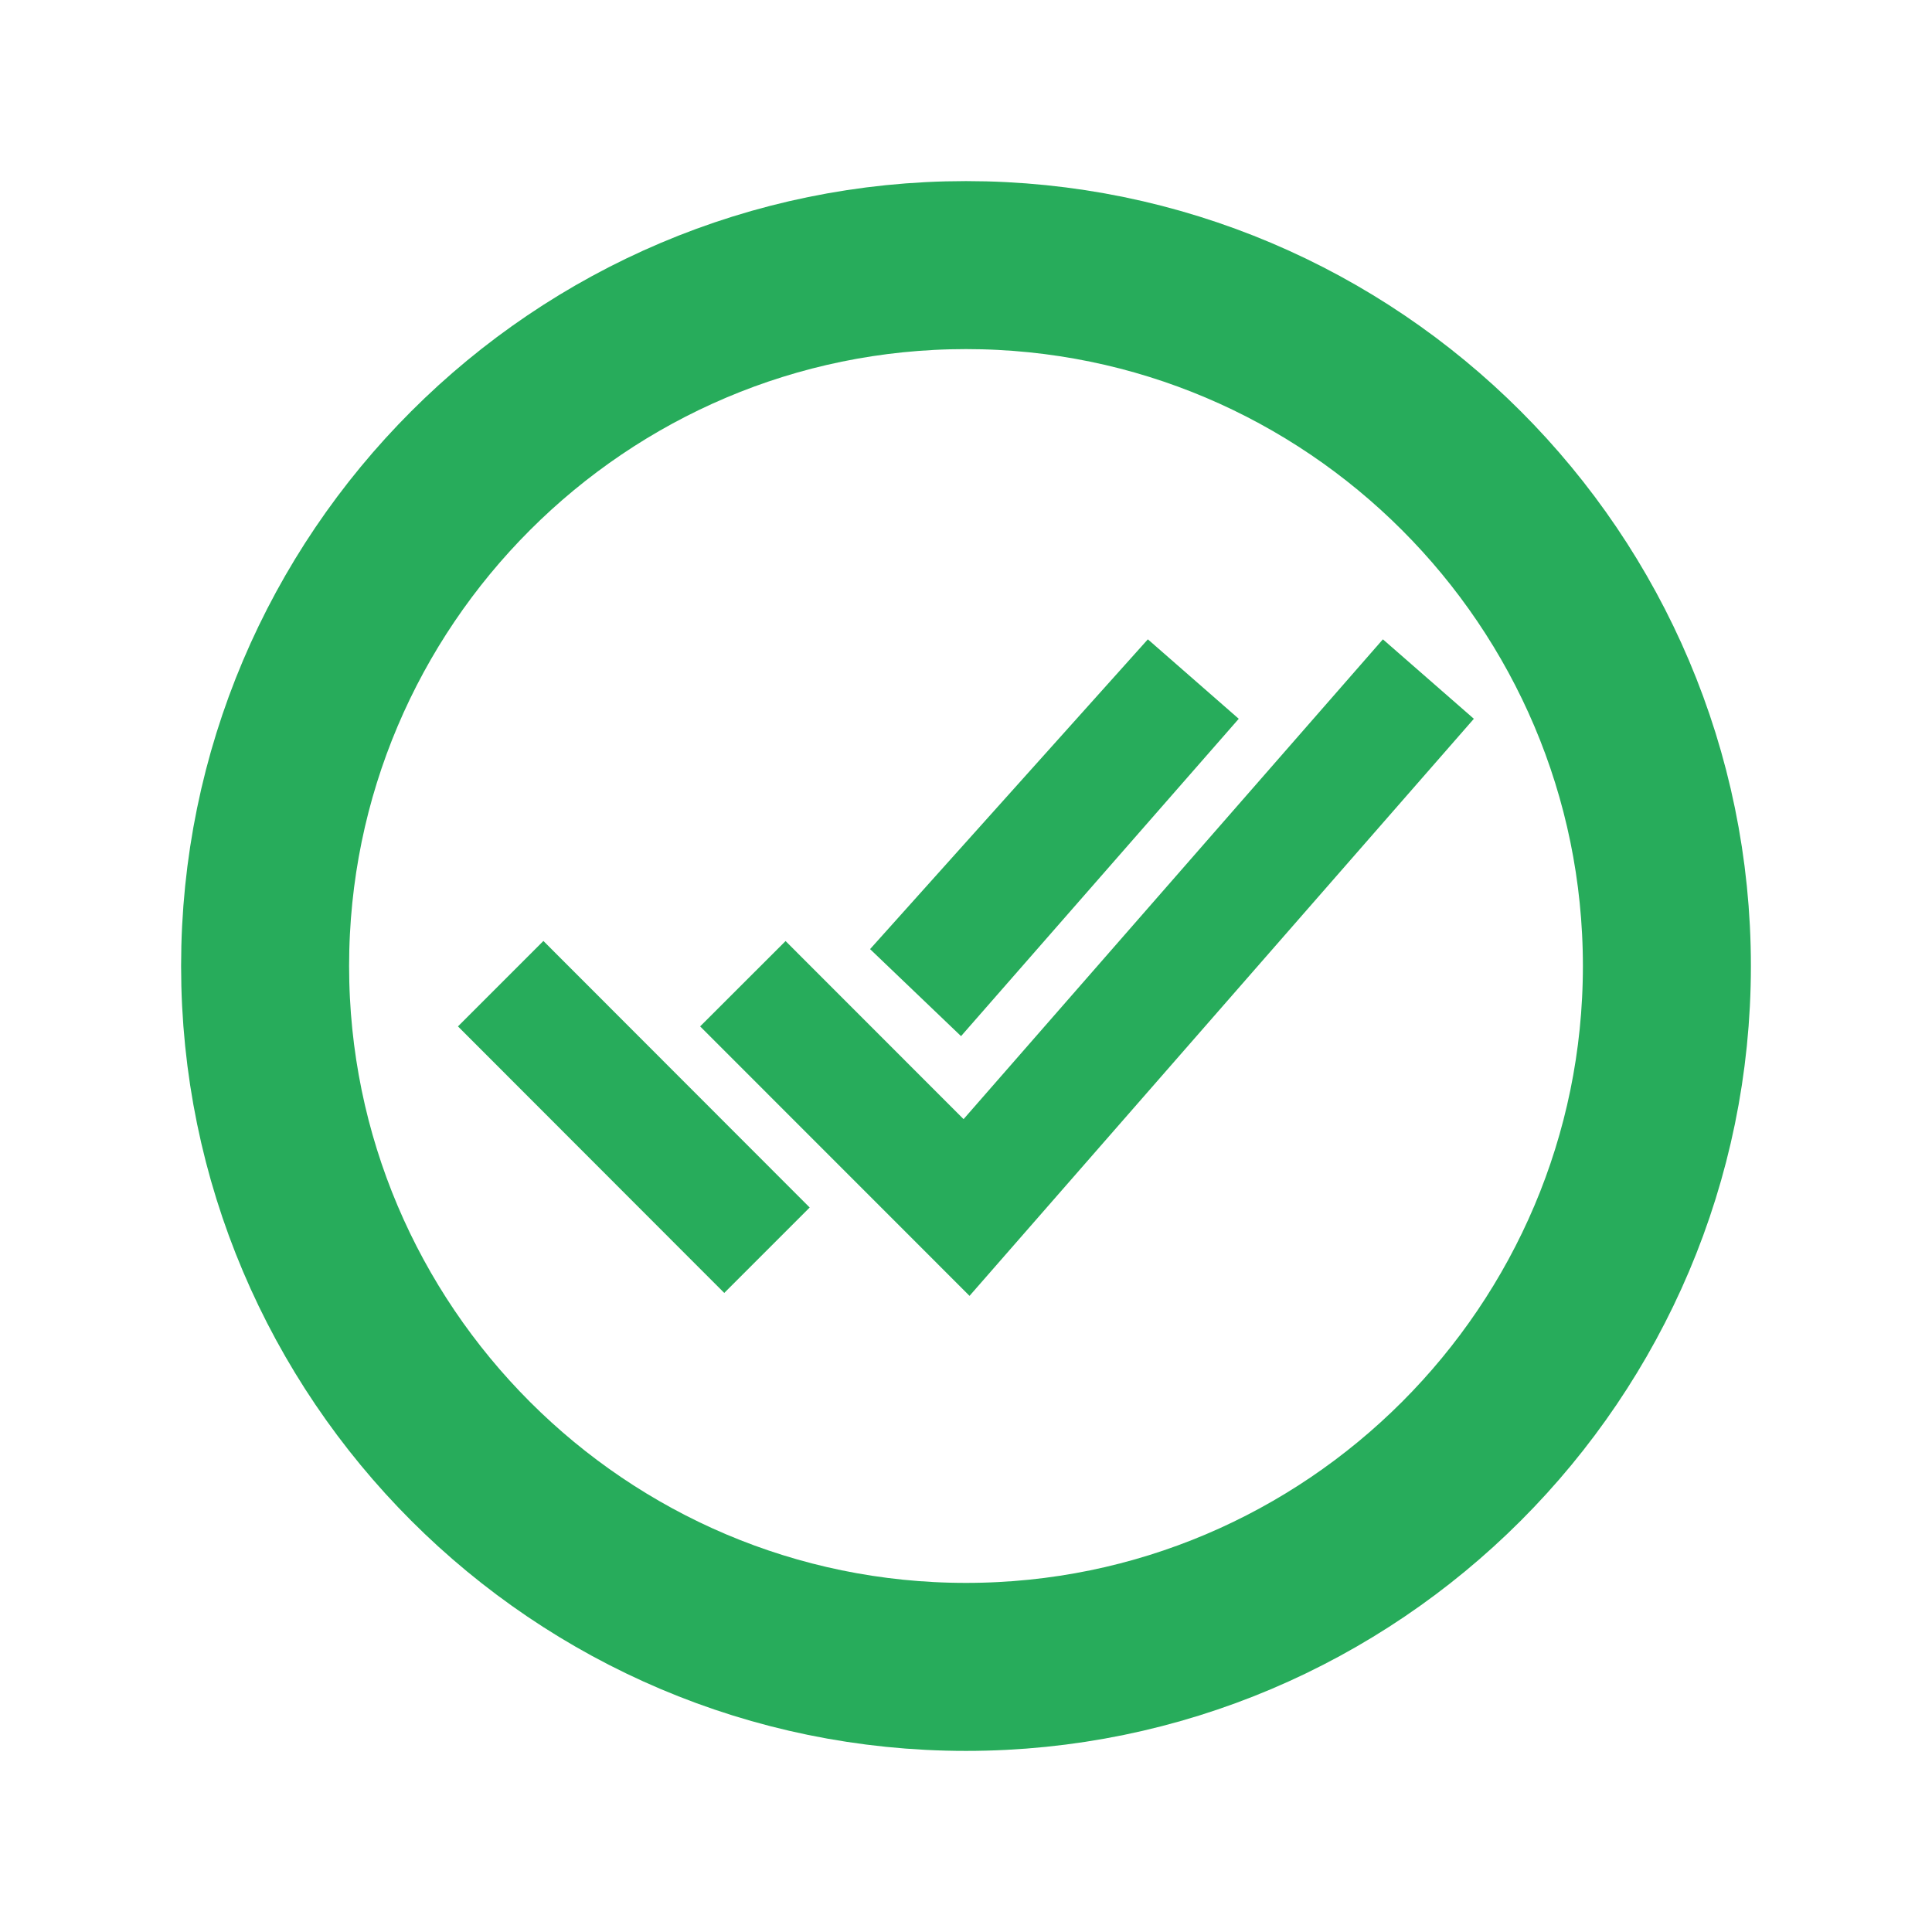 <svg width="23" height="23" viewBox="0 0 23 23" fill="none" xmlns="http://www.w3.org/2000/svg">
<path d="M3.156 11.5C3.156 6.9 6.9 3.156 11.5 3.156C16.1 3.156 19.844 6.9 19.844 11.5C19.844 16.1 16.1 19.844 11.5 19.844C6.9 19.844 3.156 16.1 3.156 11.5Z" stroke="#27AC5B" stroke-width="2"/>
<path d="M13.665 7.611L14.747 8.557L11.441 12.335L10.358 11.299L13.665 7.611ZM8.622 15.392L5.452 12.219L6.469 11.202L9.639 14.375L8.622 15.392ZM11.542 15.427L8.335 12.219L9.352 11.203L11.471 13.323L16.463 7.611L17.546 8.557L11.542 15.427Z" fill="#27AC5B"/>
</svg>

